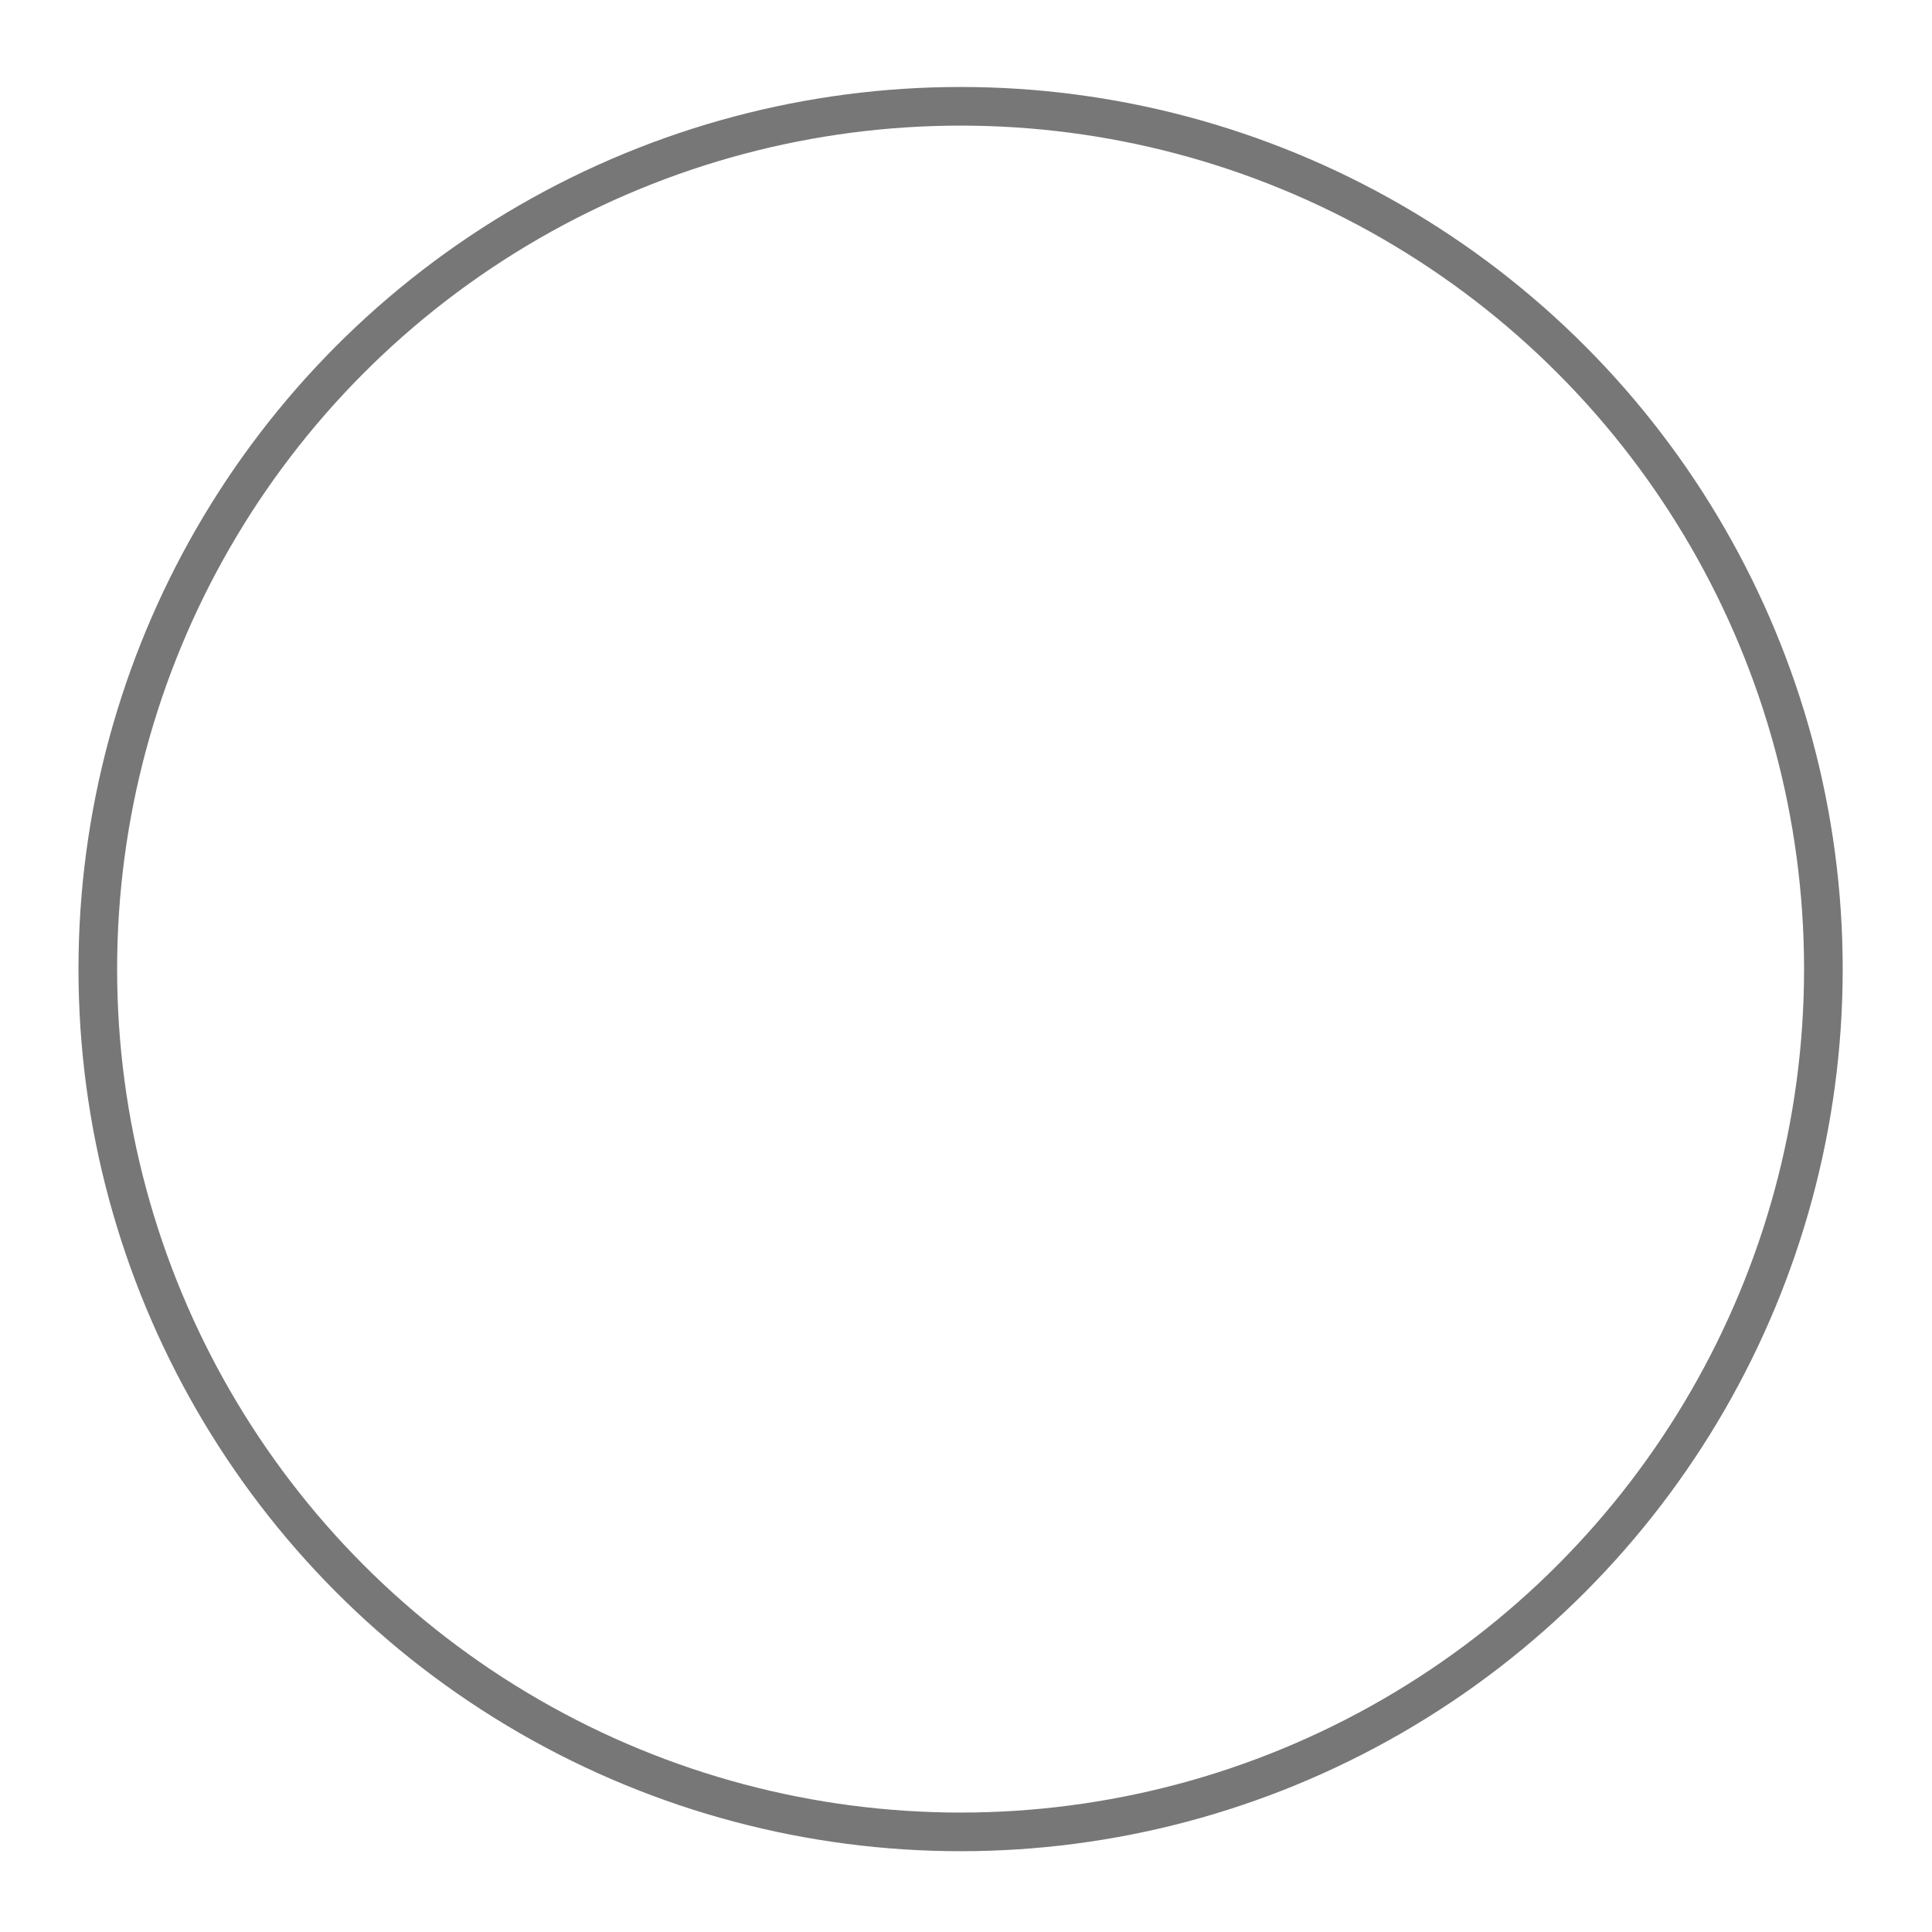 <svg xmlns="http://www.w3.org/2000/svg" width="50" height="50" viewBox="0 0 50 50">
  <defs>
    <style>
      .cls-1 {
        fill: #dadada;
        fill-opacity: 0;
        stroke: #777;
        stroke-linejoin: round;
        stroke-width: 1px;
      }
    </style>
  </defs>
  <circle id="Base" class="cls-1" cx="24.86" cy="25.08" r="22.329"/>
</svg>
